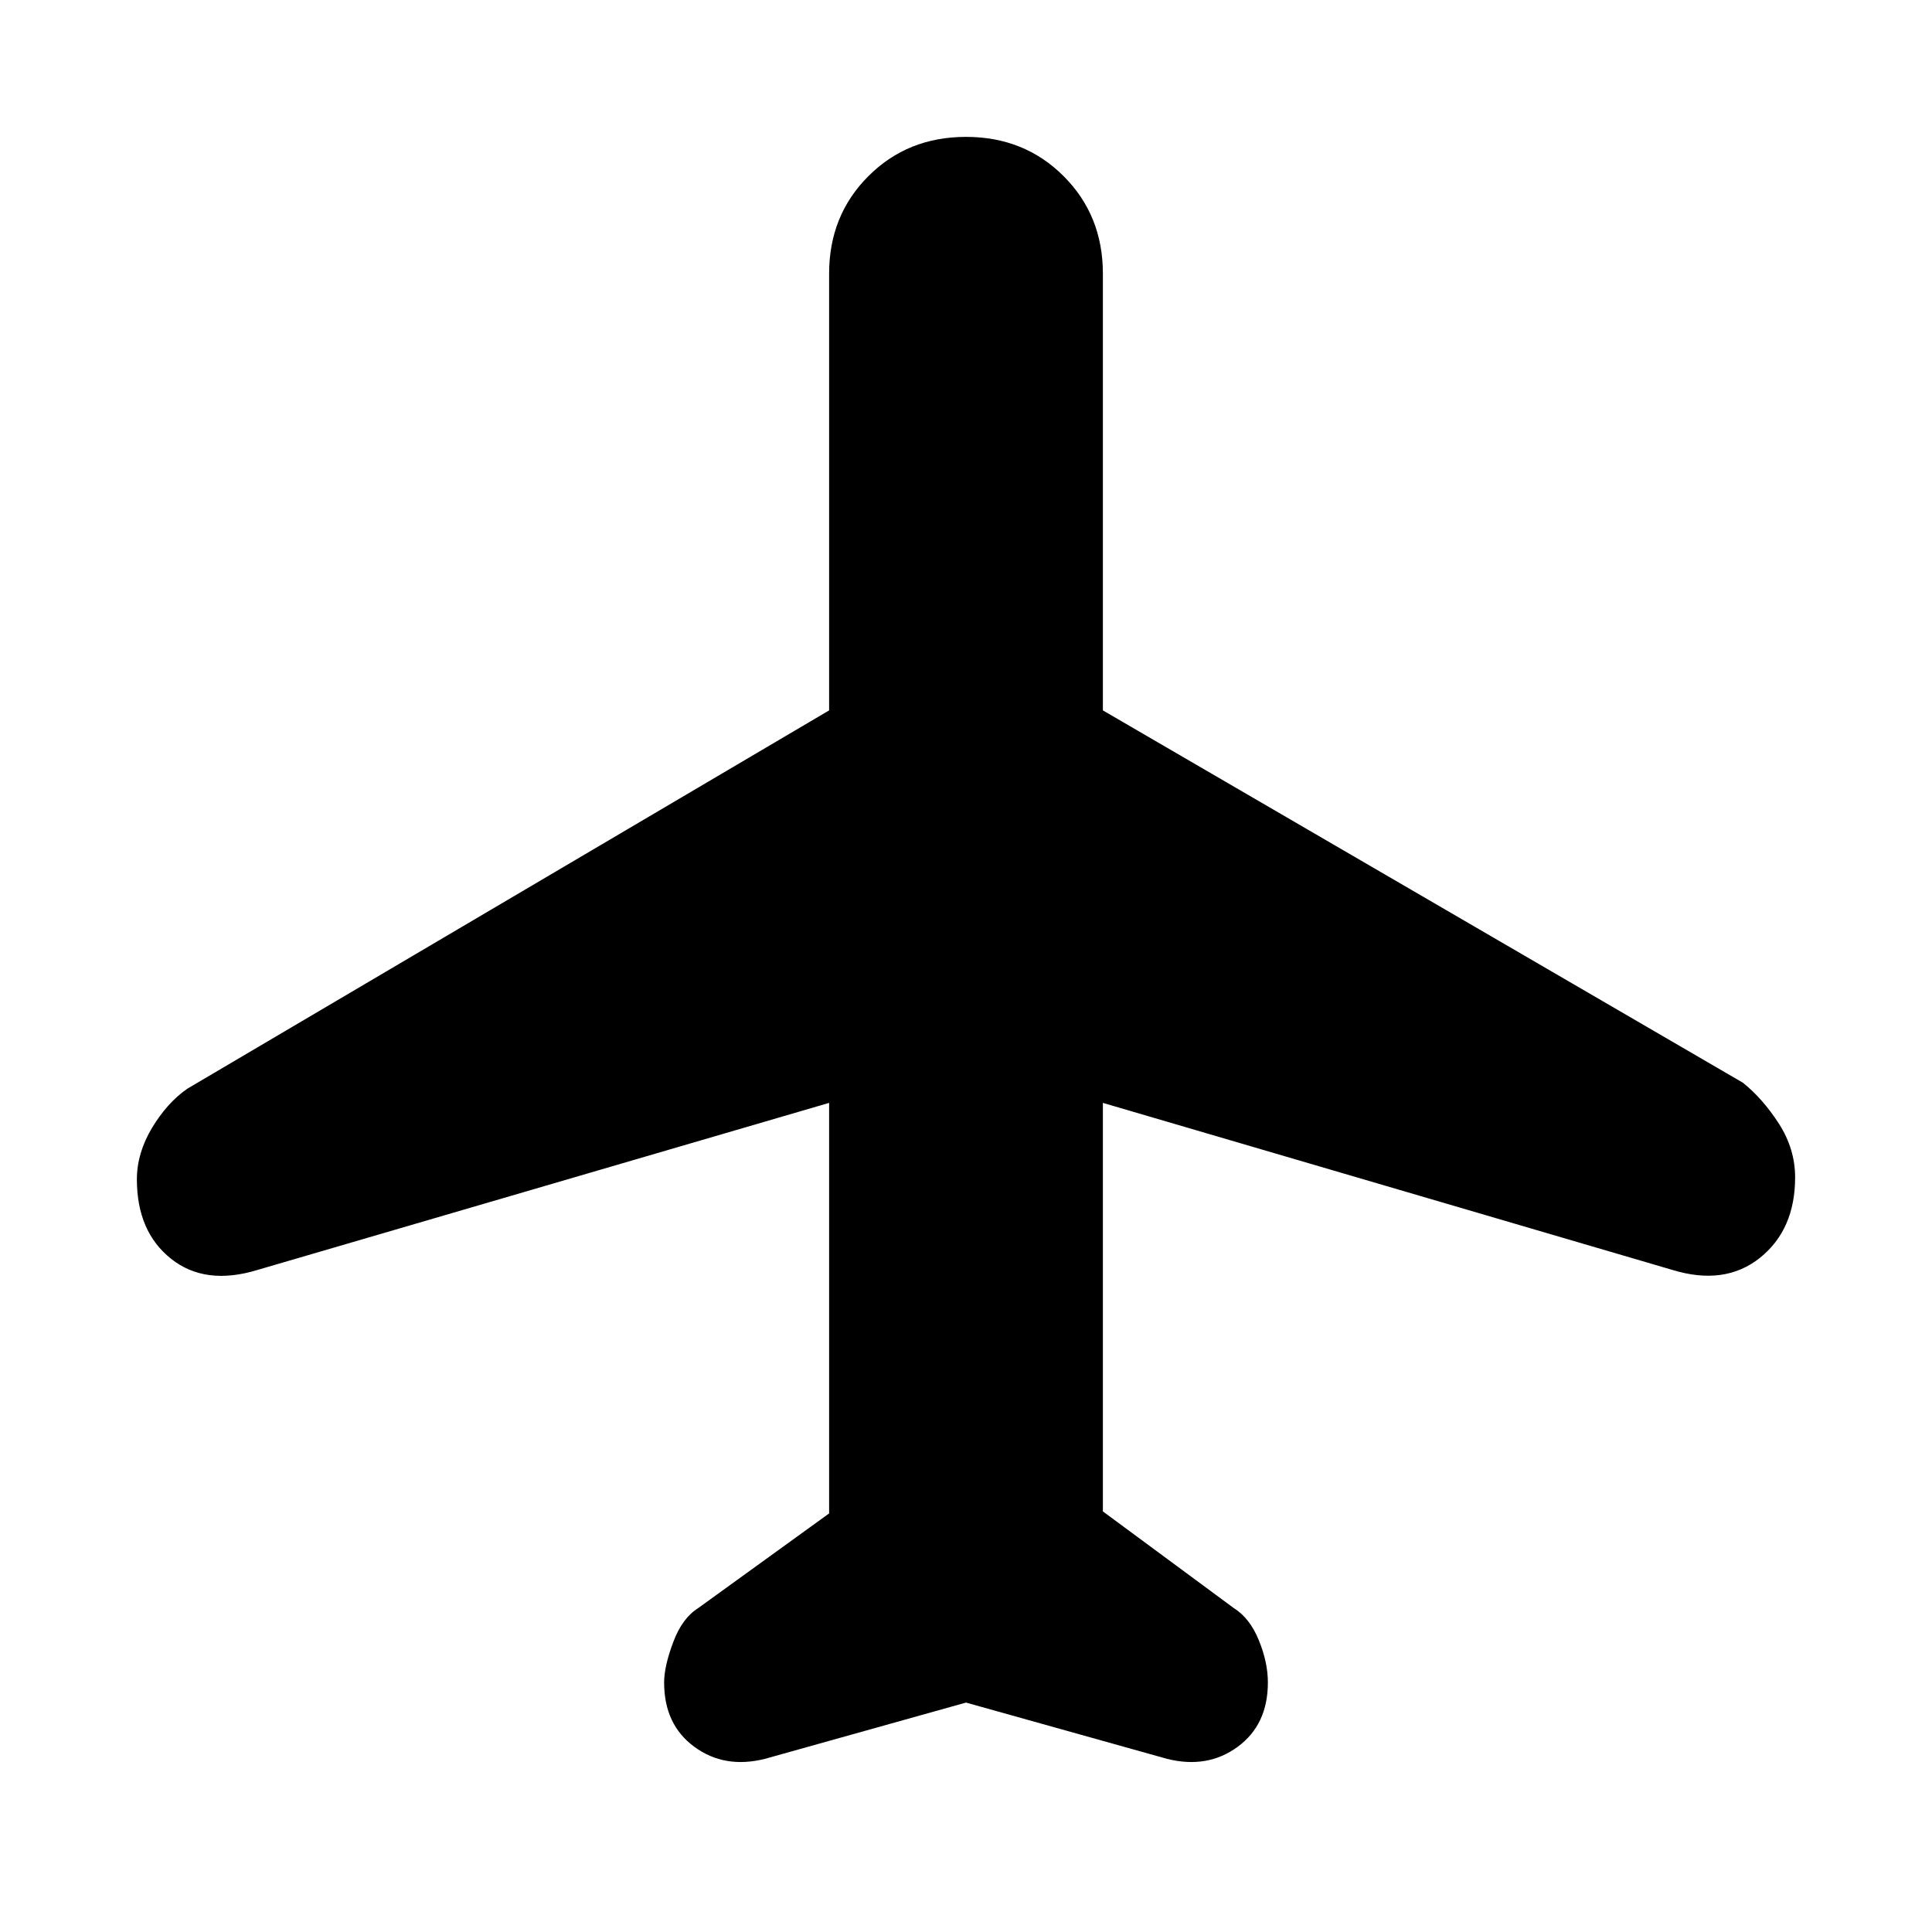 <svg xmlns="http://www.w3.org/2000/svg" height="20" width="20"><path d="M7.917 18.208Q7.5 18.312 7.188 18.083Q6.875 17.854 6.875 17.417Q6.875 17.25 6.969 17Q7.062 16.75 7.229 16.646L8.583 15.667V11.417L2.667 13.146Q2.125 13.312 1.771 13.031Q1.417 12.75 1.417 12.208Q1.417 11.938 1.573 11.677Q1.729 11.417 1.938 11.271L8.583 7.354V2.833Q8.583 2.229 8.99 1.823Q9.396 1.417 10 1.417Q10.604 1.417 11.01 1.823Q11.417 2.229 11.417 2.833V7.354L18.042 11.208Q18.25 11.375 18.417 11.635Q18.583 11.896 18.583 12.188Q18.583 12.729 18.219 13.021Q17.854 13.312 17.312 13.146L11.417 11.417V15.646L12.771 16.646Q12.938 16.75 13.031 16.979Q13.125 17.208 13.125 17.417Q13.125 17.854 12.812 18.083Q12.5 18.312 12.083 18.208L10 17.625Z"/></svg>